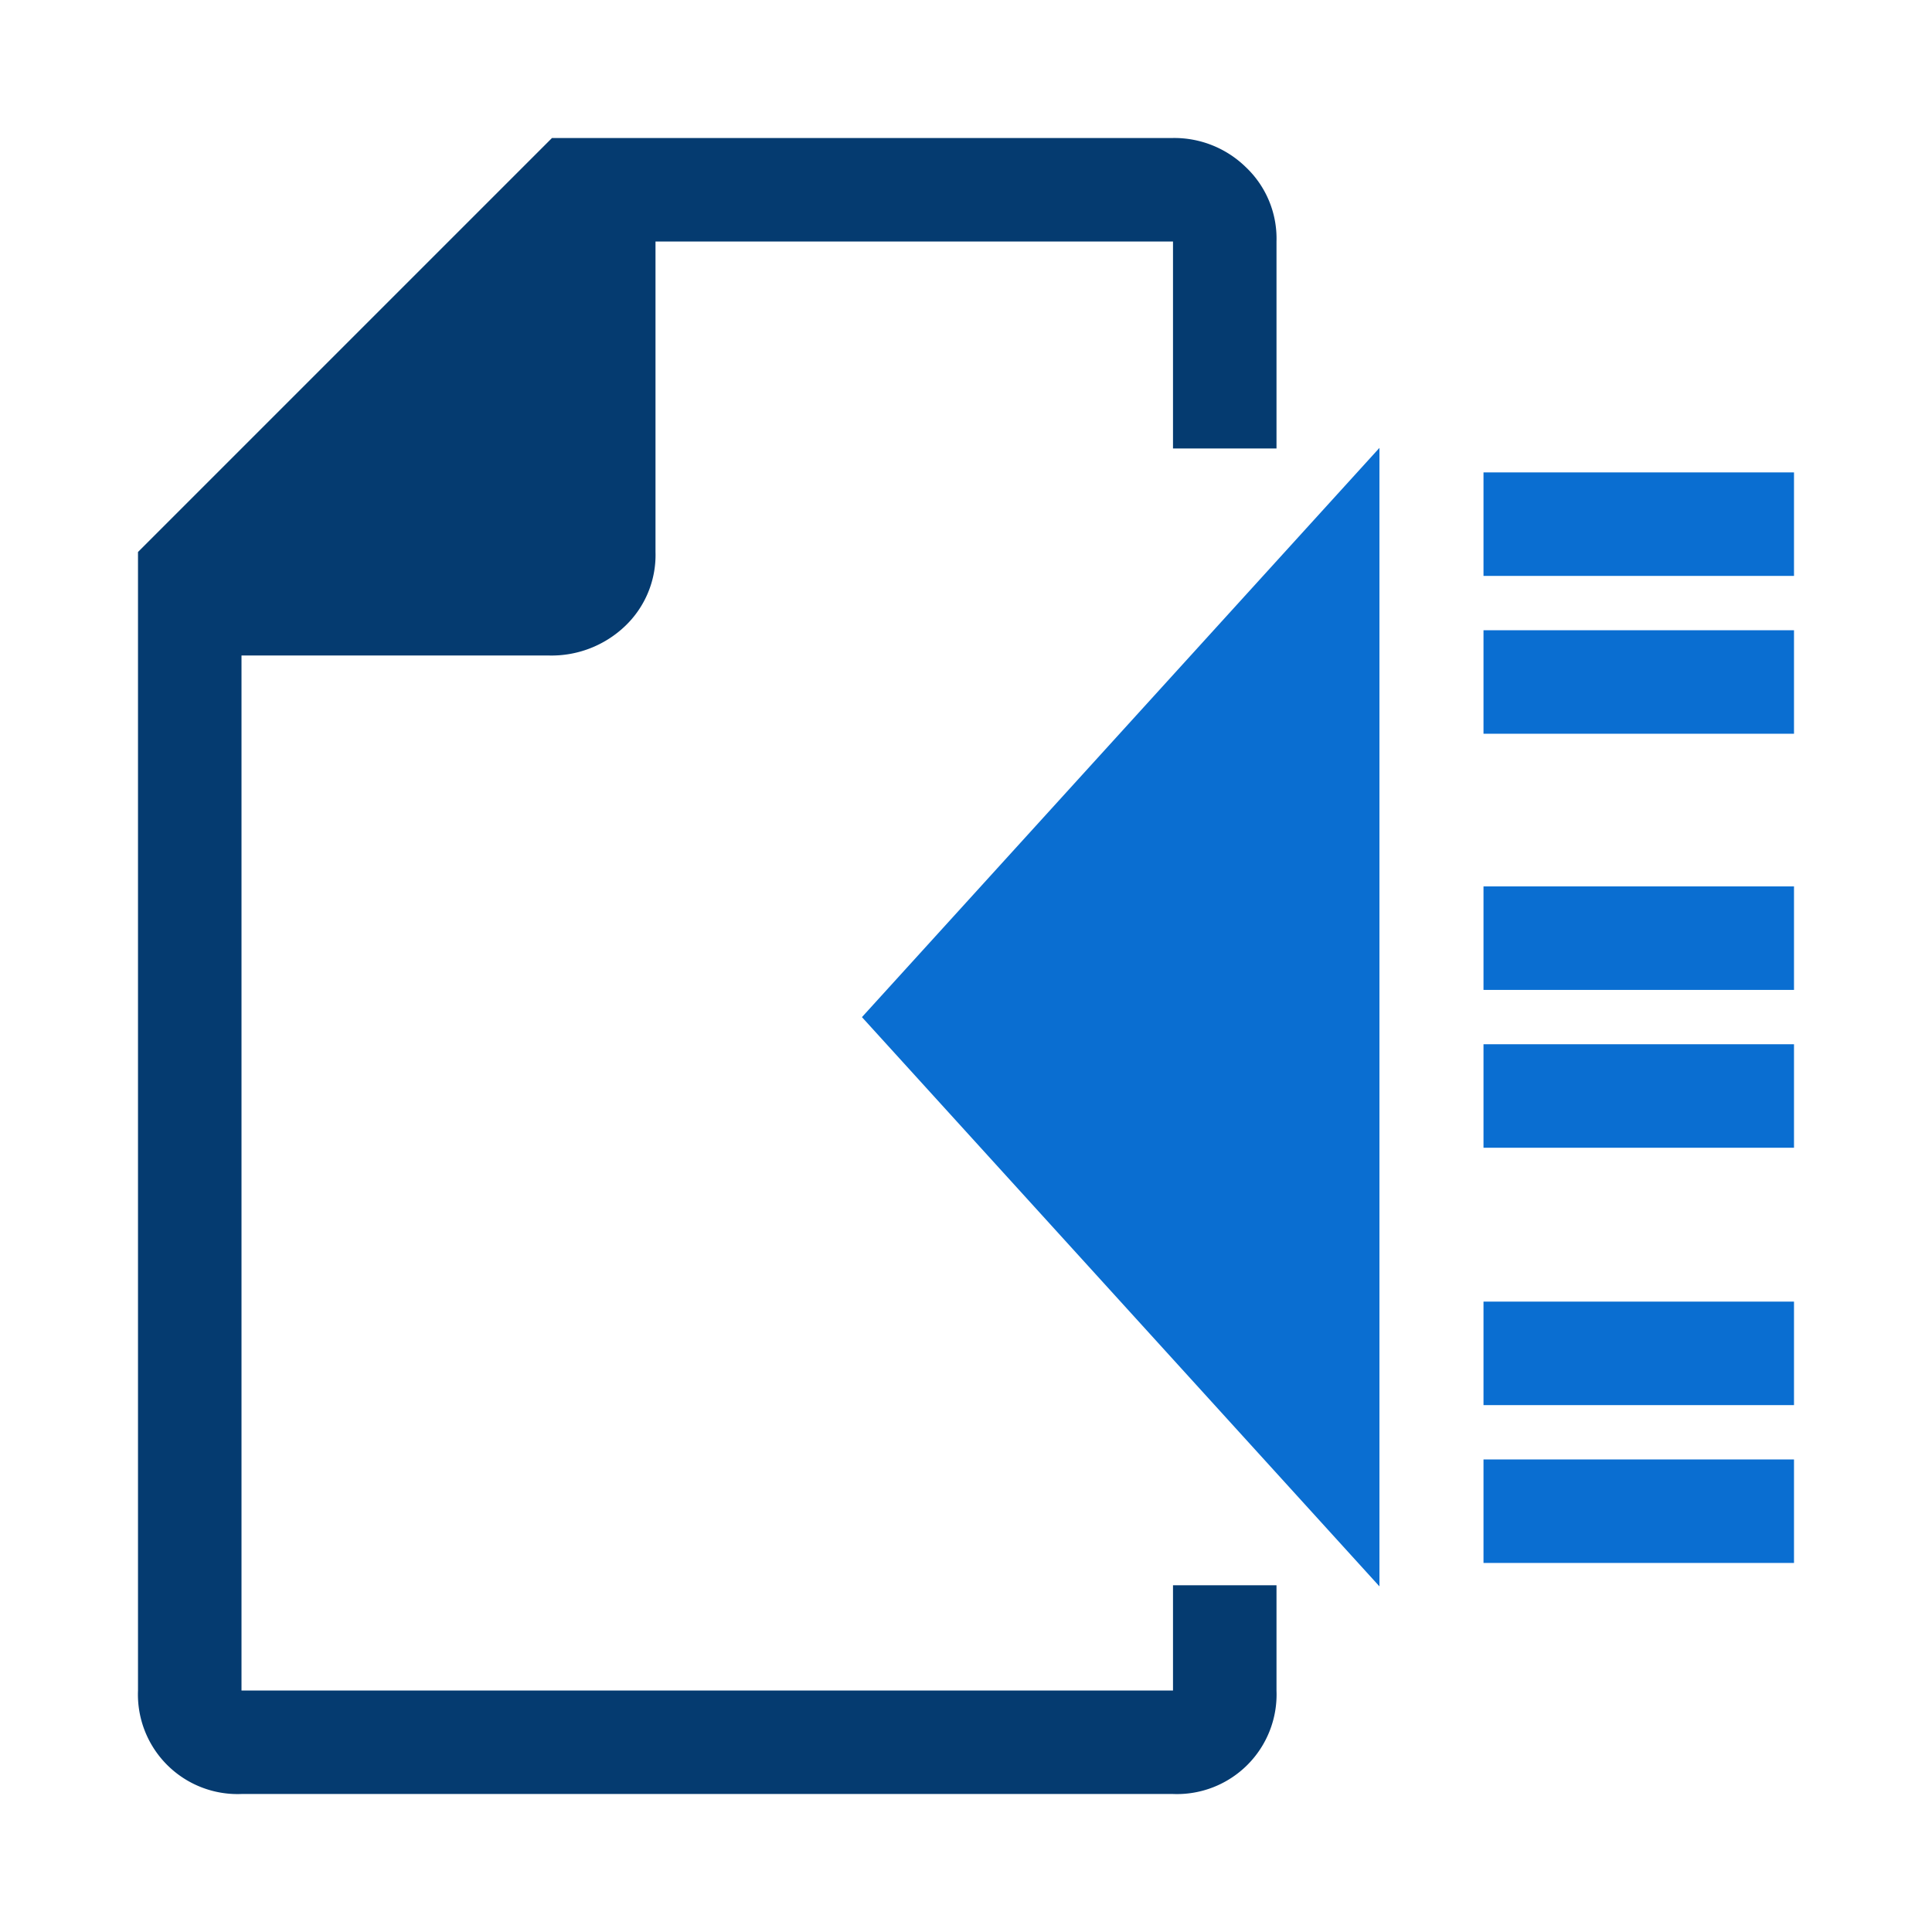 <svg id="document-information-extraction" xmlns="http://www.w3.org/2000/svg" viewBox="0 0 56 56"><defs><style>.cls-1{fill:#053b70;}.cls-2{fill:#0a6ed1;}</style></defs><title>document-information-extraction</title><path class="cls-1" d="M37,45.95V49a2.888,2.888,0,0,1-3,3H7a2.888,2.888,0,0,1-3-3V16L16,4H34a2.966,2.966,0,0,1,2.109.843A2.849,2.849,0,0,1,37,7v6H34V7H19v9a2.845,2.845,0,0,1-.891,2.156,3.086,3.086,0,0,1-2.2.844H7V49H34V45.95Z"/><rect class="cls-2" x="43" y="13.693" width="9" height="3"/><rect class="cls-2" x="43" y="18.268" width="9" height="3"/><rect class="cls-2" x="43" y="25.693" width="9" height="3"/><rect class="cls-2" x="43" y="30.268" width="9" height="3"/><rect class="cls-2" x="43" y="37.728" width="9" height="3"/><rect class="cls-2" x="43" y="42.303" width="9" height="3"/><polygon class="cls-2" points="39.984 45.982 39.984 12.982 24.984 29.482 39.984 45.982"/></svg>